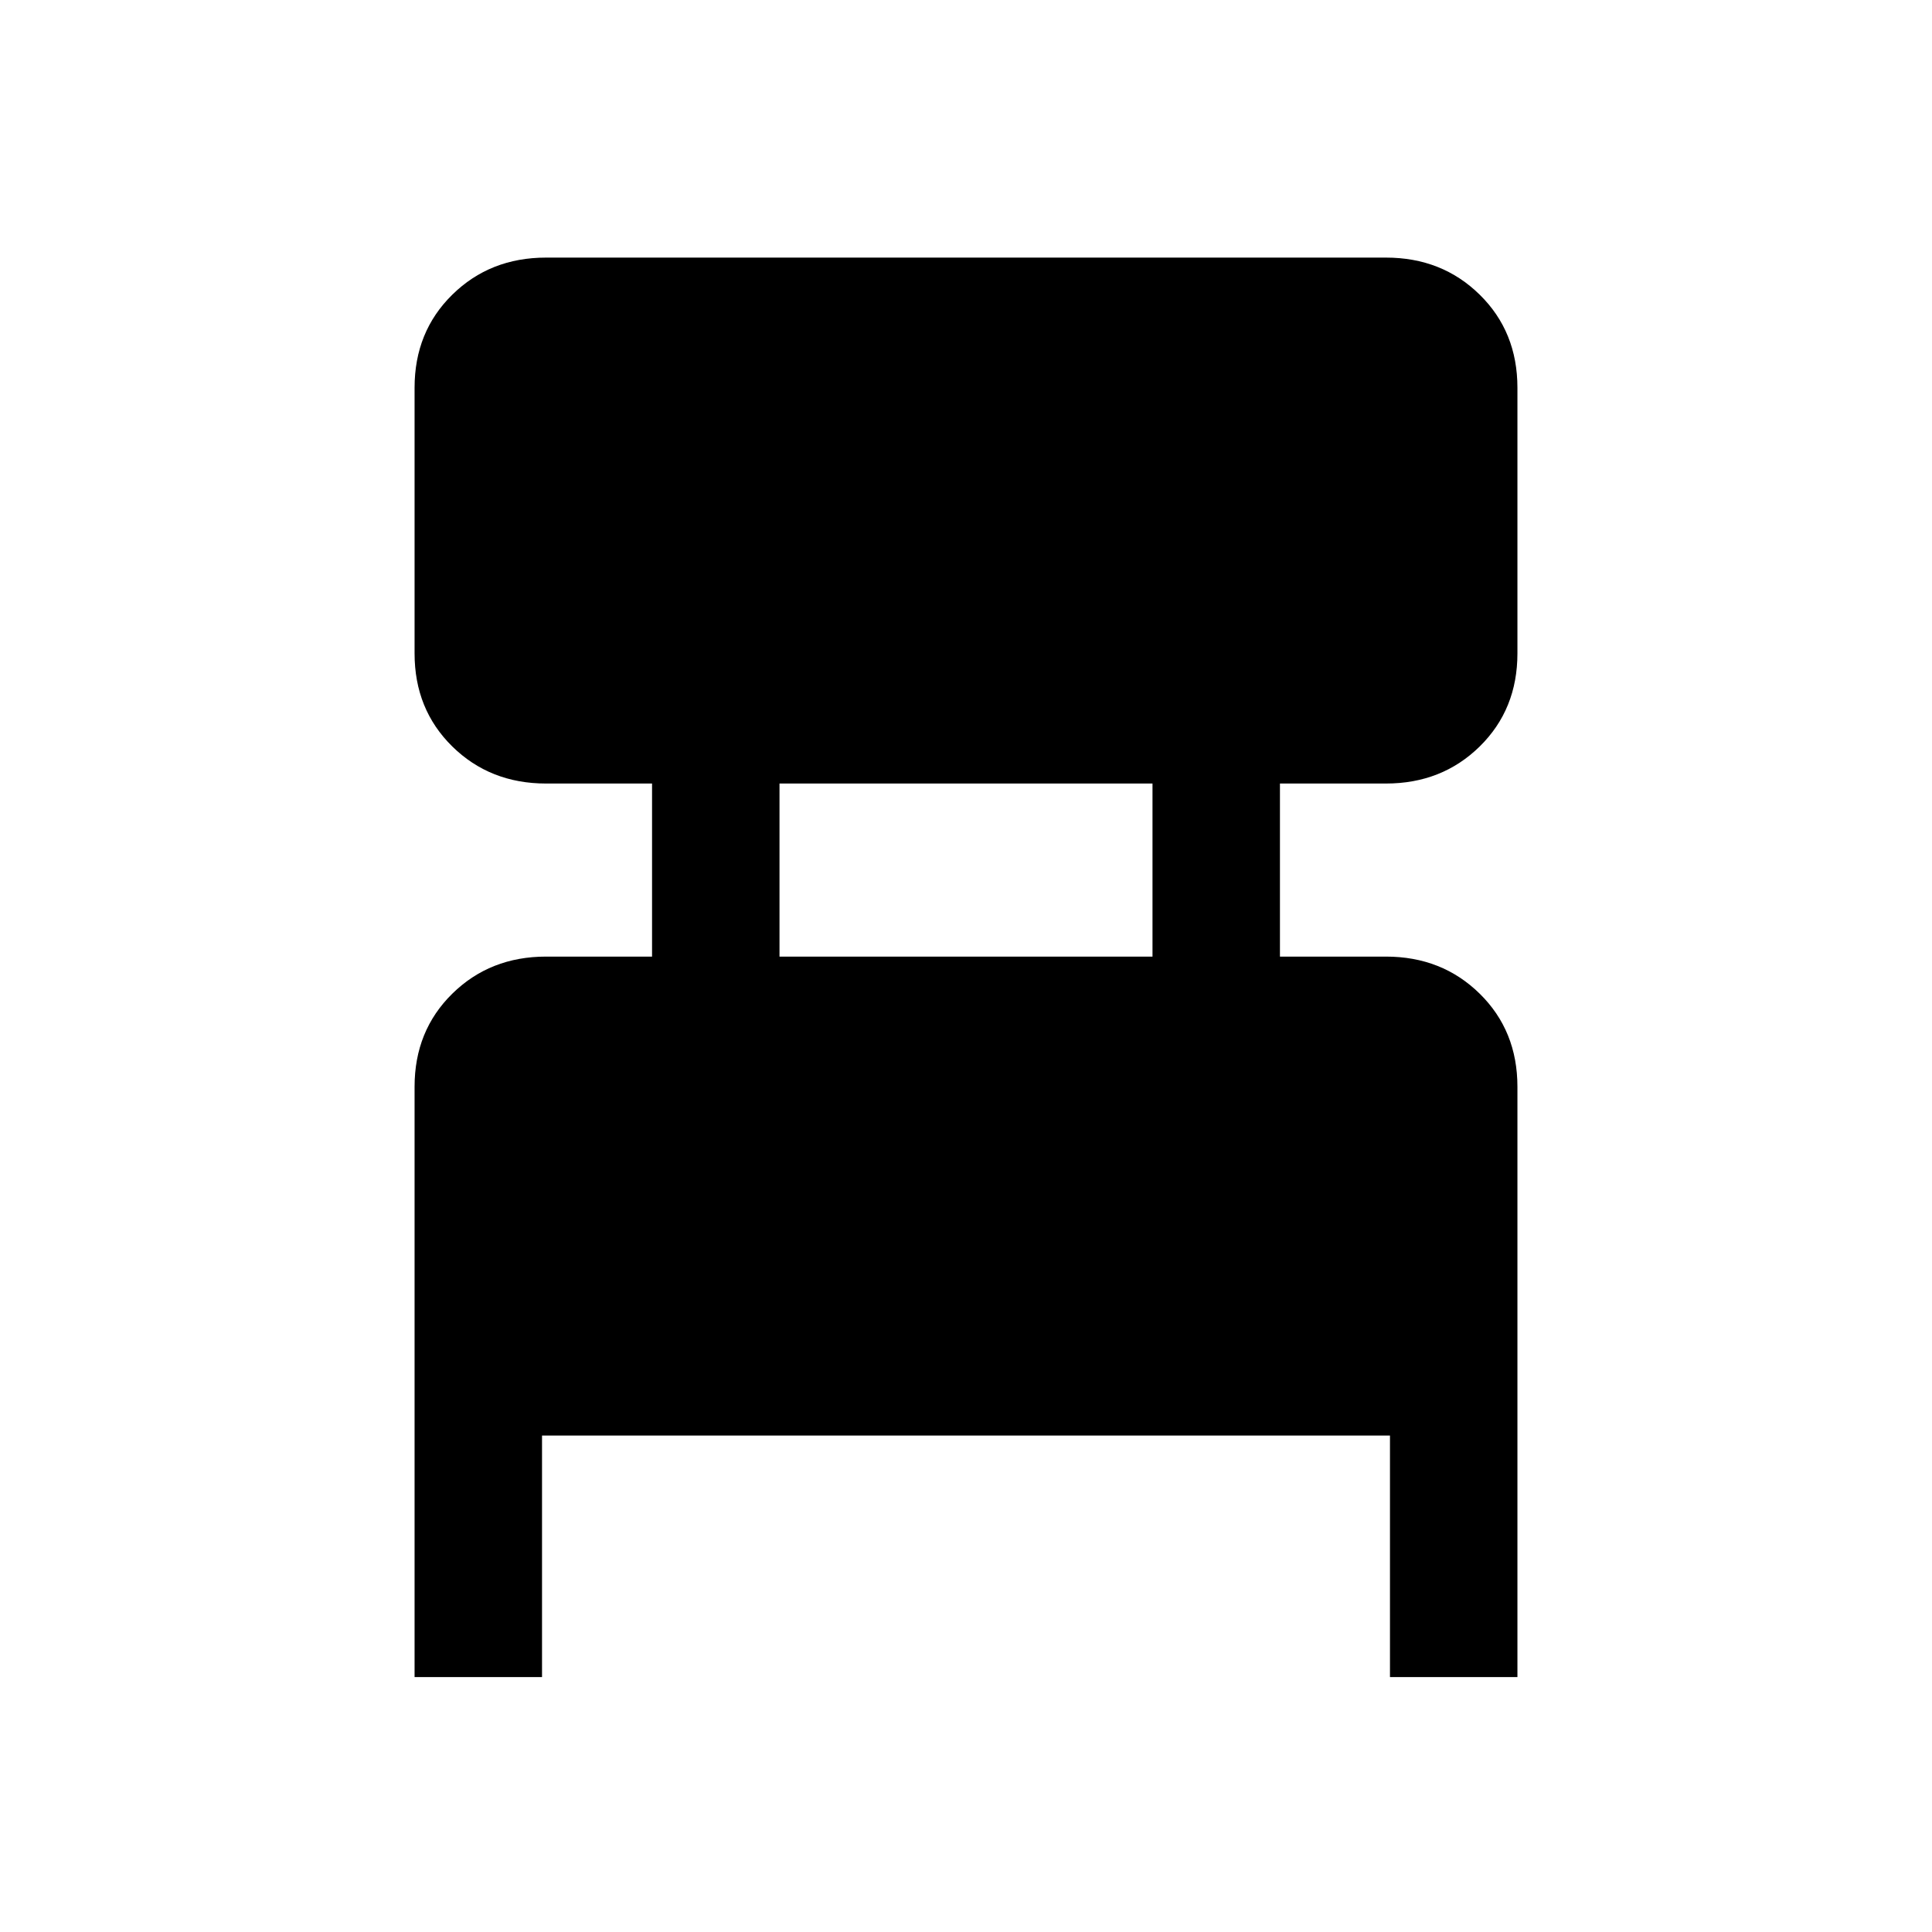 <svg xmlns="http://www.w3.org/2000/svg" height="40" viewBox="0 -960 960 960" width="40"><path d="M206-126.67V-420q0-27.83 18.75-46.25t46.58-18.42H324v-86h-52.67q-27.83 0-46.58-18.41Q206-607.5 206-635.33v-132q0-27.84 18.75-46.25Q243.5-832 271.33-832h417.34q27.83 0 46.58 18.42Q754-795.17 754-767.33v132q0 27.83-18.75 46.25-18.75 18.41-46.58 18.41H636v86h52.67q27.83 0 46.58 18.42T754-420v293.33h-63.33v-120H269.33v120H206Zm181.33-358h185.34v-86H387.33v86Z"/></svg>